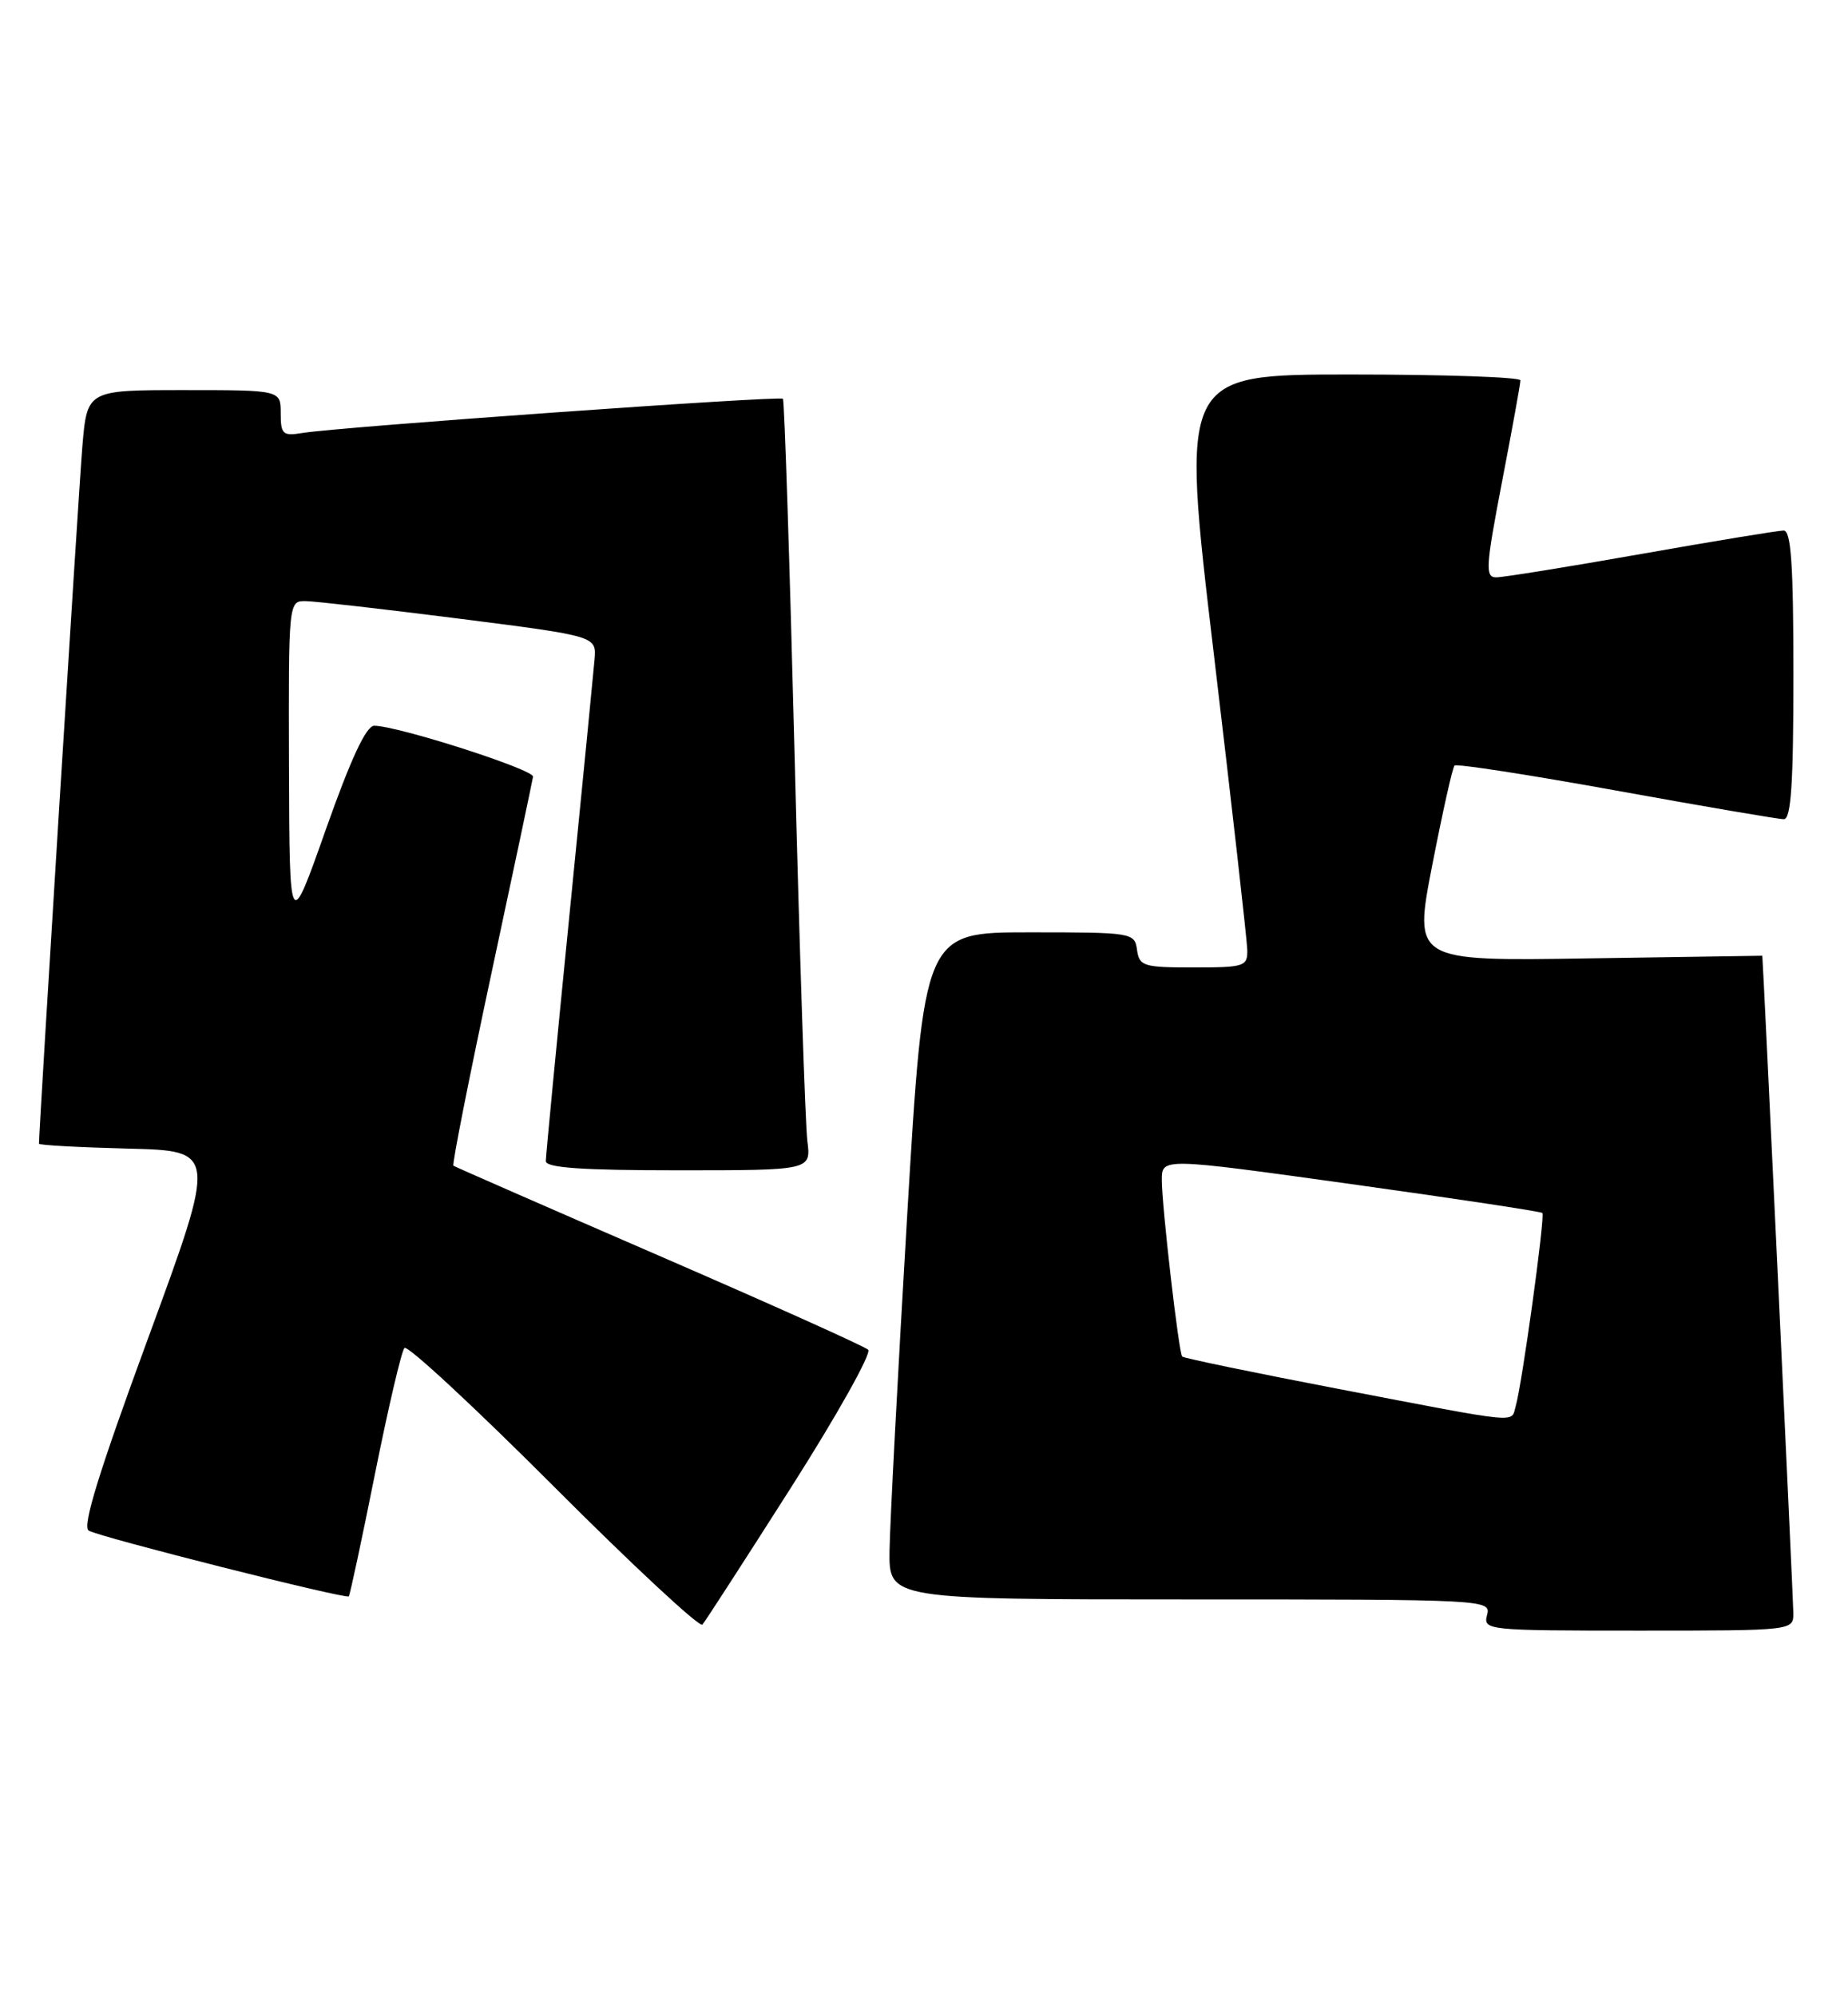 <?xml version="1.0" encoding="UTF-8" standalone="no"?>
<!DOCTYPE svg PUBLIC "-//W3C//DTD SVG 1.1//EN" "http://www.w3.org/Graphics/SVG/1.1/DTD/svg11.dtd" >
<svg xmlns="http://www.w3.org/2000/svg" xmlns:xlink="http://www.w3.org/1999/xlink" version="1.1" viewBox="0 0 237 256">
 <g >
 <path fill="currentColor"
d=" M 101.46 190.64 C 107.36 181.37 111.81 173.43 111.34 173.00 C 110.88 172.56 98.80 167.14 84.50 160.94 C 70.20 154.74 58.34 149.55 58.15 149.41 C 57.96 149.26 60.15 138.20 63.01 124.82 C 65.88 111.44 68.28 100.07 68.36 99.55 C 68.49 98.64 51.07 93.05 48.00 93.02 C 46.97 93.01 45.02 97.19 41.81 106.25 C 37.13 119.50 37.13 119.50 37.06 98.25 C 37.00 77.00 37.00 77.00 39.25 77.05 C 40.49 77.07 49.38 78.09 59.00 79.31 C 76.50 81.54 76.50 81.54 76.25 84.52 C 76.11 86.16 74.65 101.03 73.00 117.57 C 71.35 134.11 70.00 148.18 70.00 148.82 C 70.00 149.68 74.63 150.00 87.01 150.00 C 104.02 150.00 104.02 150.00 103.54 146.25 C 103.28 144.19 102.54 122.03 101.91 97.00 C 101.27 71.97 100.60 51.33 100.41 51.11 C 100.04 50.70 43.42 54.73 38.75 55.50 C 36.27 55.91 36.00 55.66 36.00 52.97 C 36.00 50.00 36.00 50.00 23.59 50.00 C 11.17 50.00 11.17 50.00 10.56 57.25 C 10.10 62.69 5.00 144.64 5.00 146.59 C 5.00 146.78 10.13 147.06 16.41 147.22 C 27.82 147.50 27.82 147.50 19.00 171.50 C 12.64 188.80 10.51 195.69 11.39 196.19 C 12.90 197.05 44.34 204.99 44.73 204.61 C 44.88 204.45 46.39 197.39 48.09 188.91 C 49.79 180.44 51.49 173.17 51.87 172.77 C 52.25 172.37 60.86 180.35 71.00 190.50 C 81.14 200.65 89.73 208.63 90.08 208.23 C 90.44 207.83 95.55 199.91 101.46 190.64 Z  M 229.99 206.75 C 229.98 205.11 226.08 122.50 226.01 122.50 C 226.01 122.50 215.94 122.65 203.64 122.84 C 181.29 123.19 181.29 123.19 183.68 110.89 C 185.00 104.13 186.28 98.38 186.54 98.12 C 186.80 97.87 196.13 99.31 207.28 101.33 C 218.43 103.35 228.10 105.00 228.77 105.00 C 229.70 105.00 230.00 100.44 230.00 86.50 C 230.00 72.37 229.70 68.00 228.75 68.00 C 228.06 68.00 219.85 69.35 210.50 71.00 C 201.15 72.65 192.78 74.00 191.89 74.00 C 190.45 74.00 190.53 72.70 192.63 61.75 C 193.93 55.01 194.99 49.16 194.99 48.75 C 195.00 48.34 185.19 48.00 173.21 48.00 C 151.41 48.00 151.41 48.00 155.66 83.75 C 158.00 103.41 159.93 120.51 159.96 121.75 C 160.00 123.87 159.60 124.00 153.07 124.00 C 146.64 124.00 146.12 123.84 145.82 121.75 C 145.51 119.54 145.24 119.50 132.00 119.50 C 118.50 119.50 118.50 119.50 116.33 156.00 C 115.14 176.07 114.13 195.31 114.08 198.75 C 114.00 205.00 114.00 205.00 152.62 205.00 C 190.74 205.00 191.23 205.03 190.71 207.00 C 190.20 208.95 190.68 209.00 210.09 209.00 C 230.00 209.00 230.00 209.00 229.99 206.75 Z  M 171.70 178.03 C 160.82 175.95 151.77 174.07 151.61 173.87 C 151.16 173.32 149.00 154.56 149.00 151.25 C 149.00 148.39 149.00 148.39 173.23 151.76 C 186.55 153.61 197.61 155.28 197.80 155.47 C 198.18 155.85 195.20 177.45 194.38 180.25 C 193.75 182.41 195.40 182.57 171.70 178.03 Z "/>
</g>
</svg>